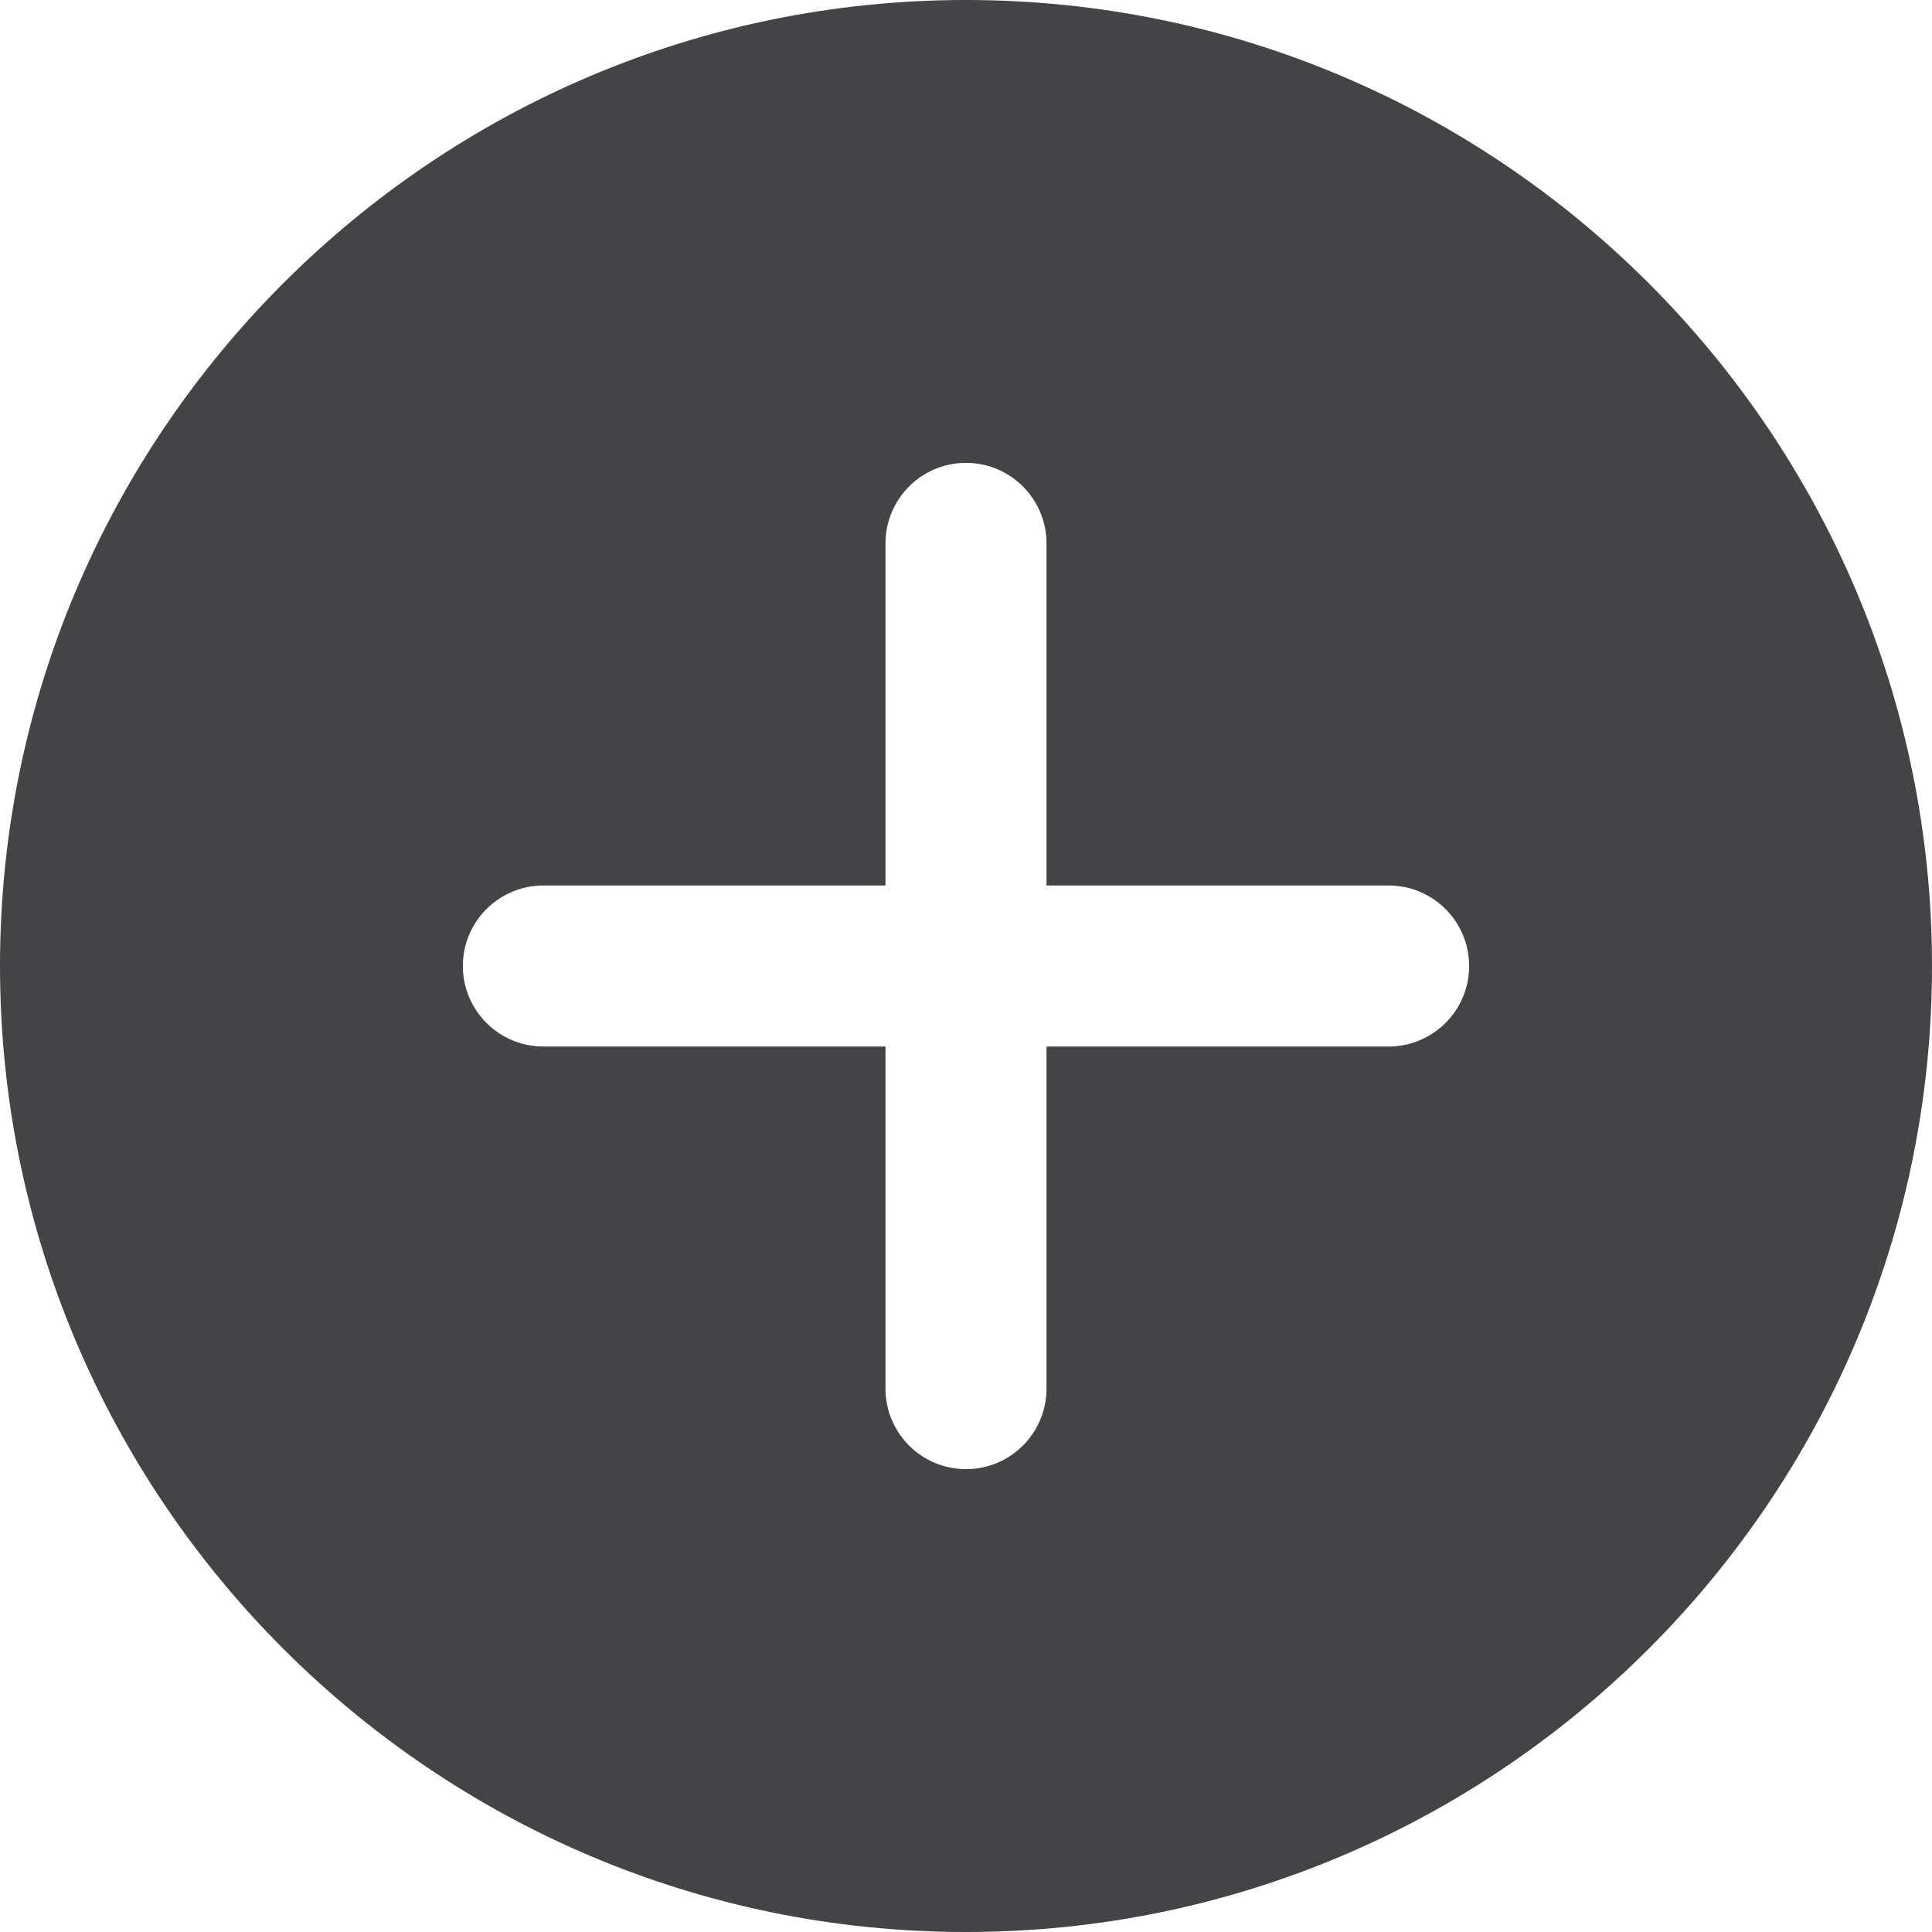 <svg width="40" height="40" viewBox="0 0 40 40" fill="none" xmlns="http://www.w3.org/2000/svg">
<path d="M20 0C8.972 0 0 8.972 0 20C0 31.028 8.972 40 20 40C31.028 40 40 31.028 40 20C40 8.972 31.028 0 20 0ZM28.75 21.667H21.667V28.75C21.667 29.67 20.92 30.417 20 30.417C19.08 30.417 18.333 29.67 18.333 28.75V21.667H11.25C10.33 21.667 9.583 20.92 9.583 20C9.583 19.08 10.33 18.333 11.25 18.333H18.333V11.25C18.333 10.33 19.08 9.583 20 9.583C20.92 9.583 21.667 10.33 21.667 11.25V18.333H28.75C29.67 18.333 30.417 19.08 30.417 20C30.417 20.92 29.67 21.667 28.75 21.667V21.667Z" fill="#444446"/>
</svg>
